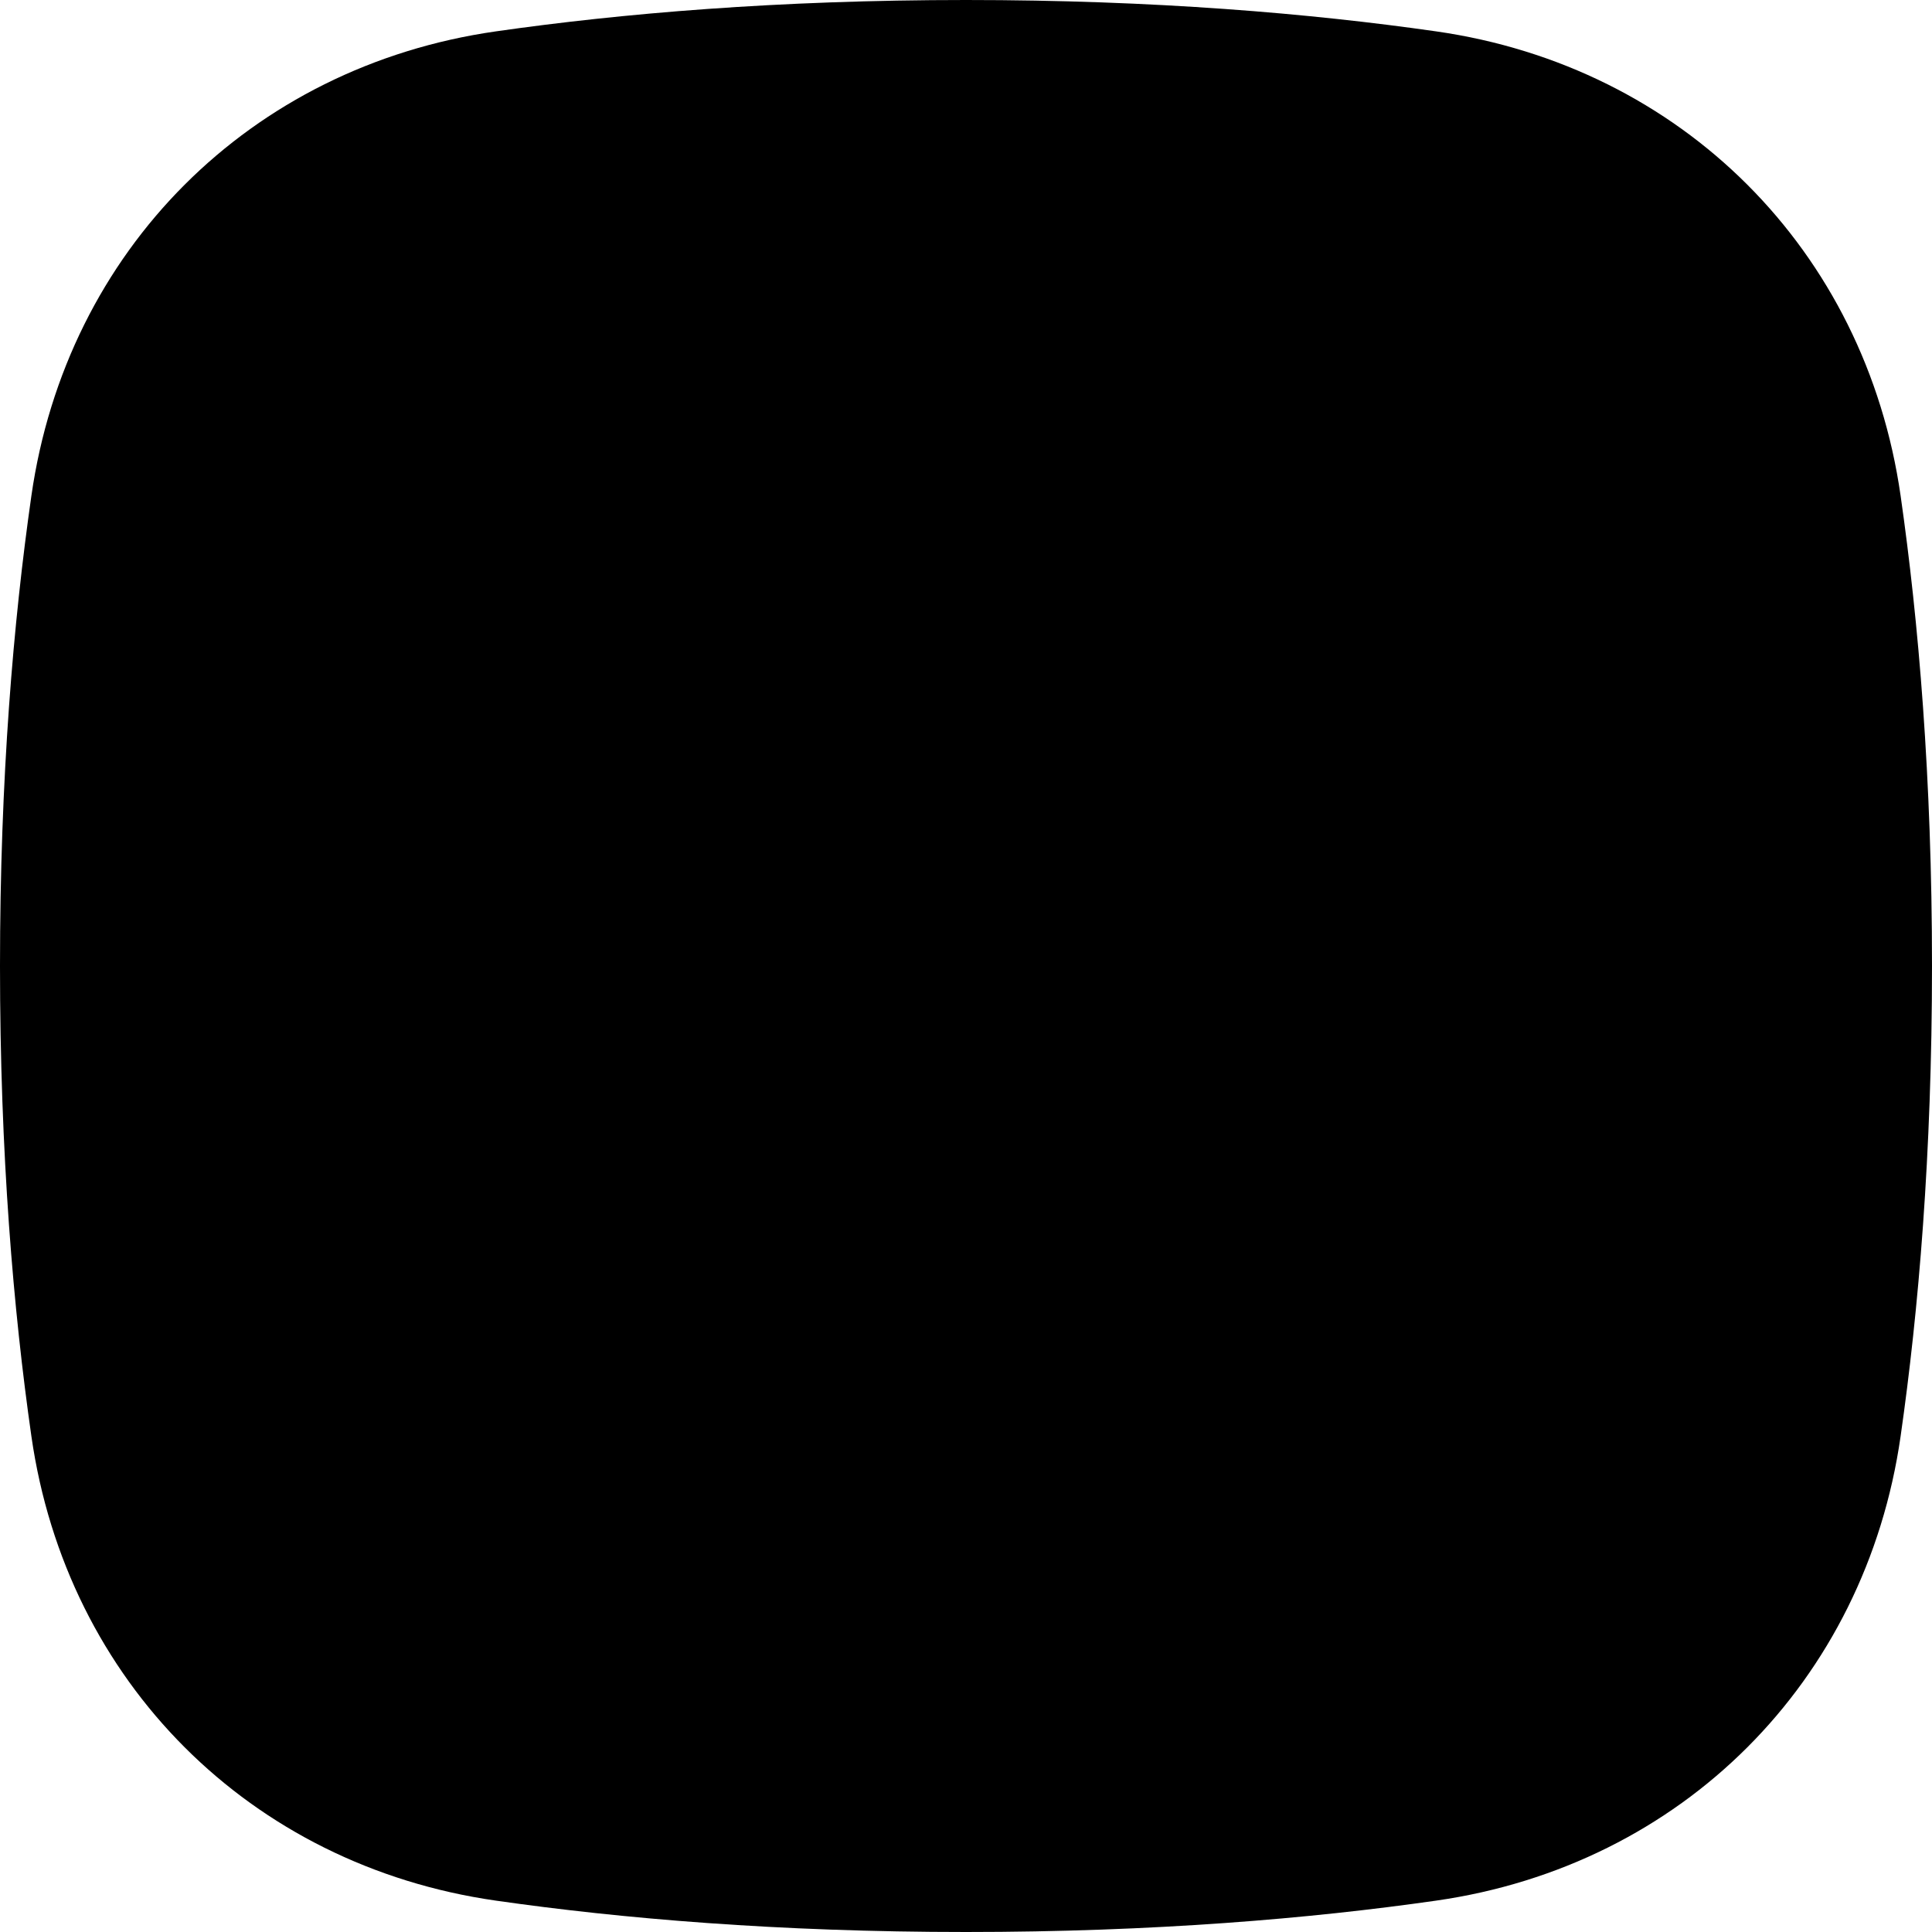 <svg width="24" height="24" viewBox="0 0 24 24" fill="none" xmlns="http://www.w3.org/2000/svg">
<path d="M0.39 6.158C0.827 3.108 3.108 0.827 6.158 0.39C7.715 0.167 9.662 0 12 0C14.338 0 16.285 0.167 17.842 0.39C20.892 0.827 23.173 3.108 23.61 6.158C23.833 7.715 24 9.662 24 12C24 14.338 23.833 16.285 23.61 17.842C23.173 20.892 20.892 23.173 17.842 23.61C16.285 23.833 14.338 24 12 24C9.662 24 7.715 23.833 6.158 23.61C3.108 23.173 0.827 20.892 0.39 17.842C0.167 16.285 0 14.338 0 12C0 9.662 0.167 7.715 0.39 6.158Z" fill="black"/>
</svg>
